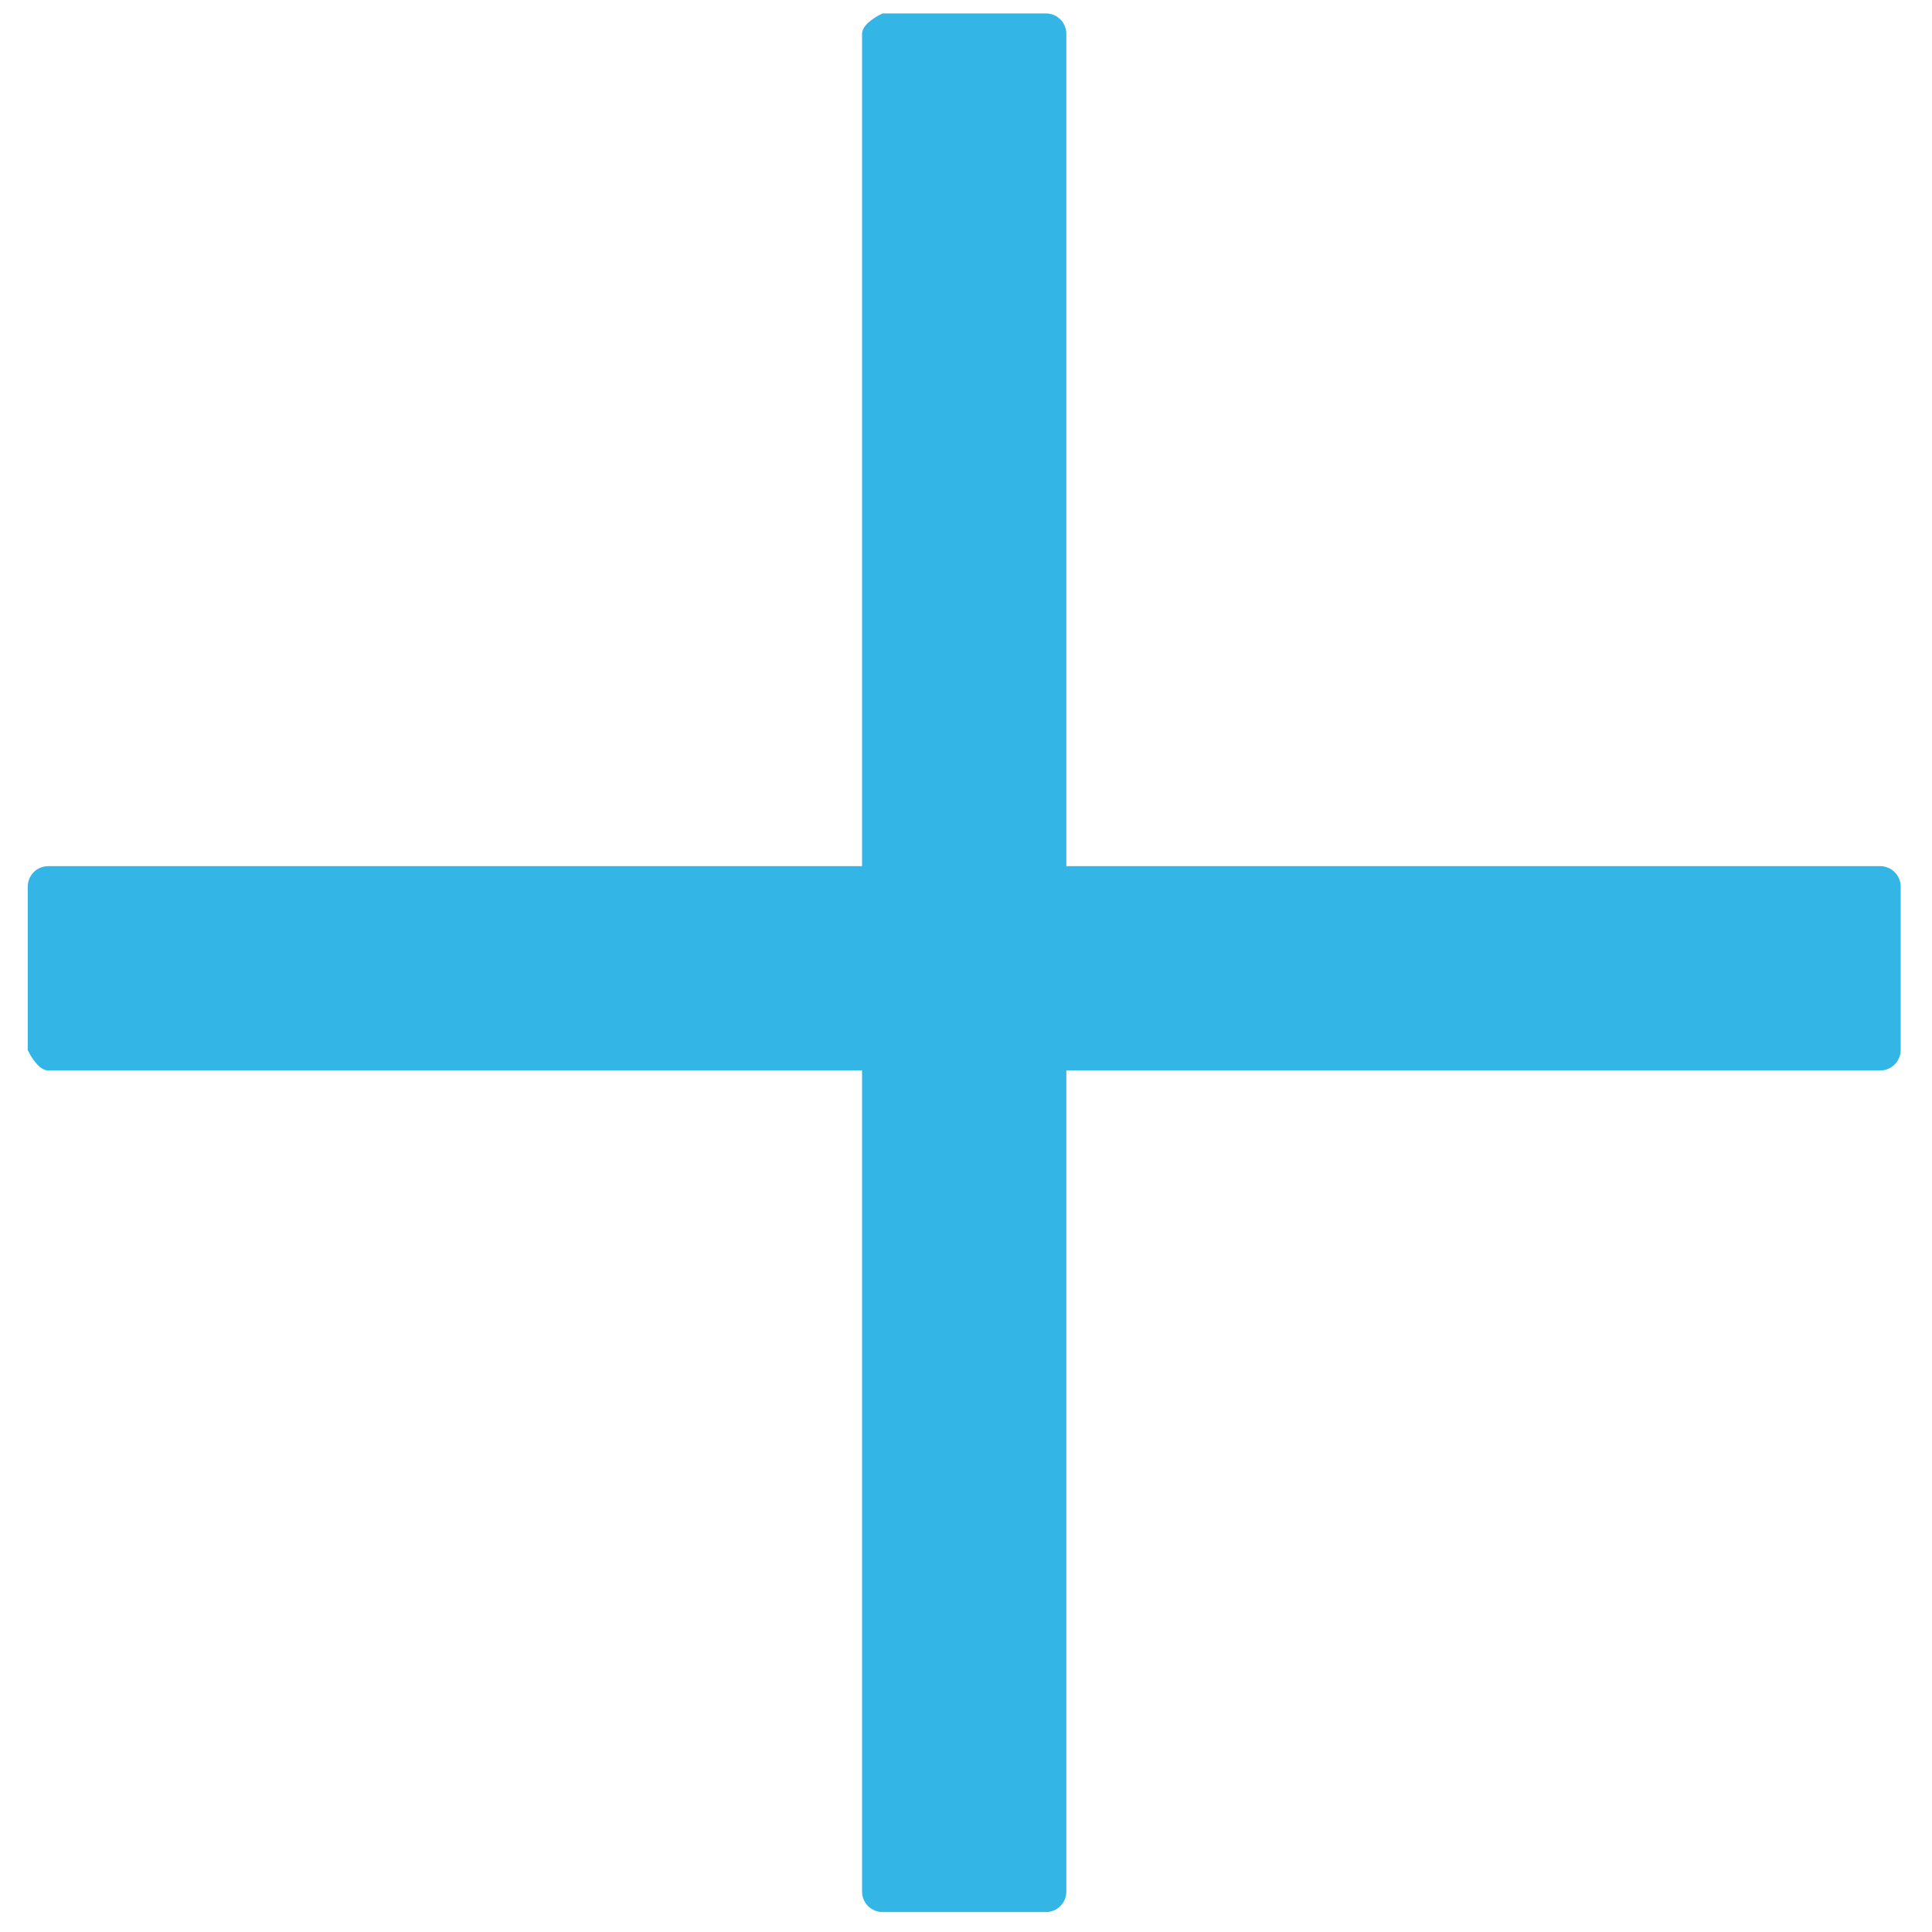 <?xml version="1.0" encoding="UTF-8" standalone="no"?>
<svg
   xmlns:dc="http://purl.org/dc/elements/1.1/"
   xmlns:cc="http://creativecommons.org/ns#"
   xmlns:rdf="http://www.w3.org/1999/02/22-rdf-syntax-ns#"
   xmlns:svg="http://www.w3.org/2000/svg"
   xmlns="http://www.w3.org/2000/svg"
   xmlns:sodipodi="http://sodipodi.sourceforge.net/DTD/sodipodi-0.dtd"
   xmlns:inkscape="http://www.inkscape.org/namespaces/inkscape"
   enable-background="new 0 0 24 24"
   height="64"
   id="Layer_1"
   version="1.1"
   viewBox="0 0 64 64"
   width="64"
   x="0px"
   xml:space="preserve"
   y="0px"
   inkscape:version="0.48.4 r9939"
   sodipodi:docname="create_msg__buttons__add.svg"><defs
     id="defs7" /><sodipodi:namedview
     pagecolor="#ffffff"
     bordercolor="#666666"
     borderopacity="1"
     objecttolerance="10"
     gridtolerance="10"
     guidetolerance="10"
     inkscape:pageopacity="0"
     inkscape:pageshadow="2"
     inkscape:window-width="1150"
     inkscape:window-height="1058"
     id="namedview5"
     showgrid="false"
     inkscape:zoom="4.9166667"
     inkscape:cx="-0.084278949"
     inkscape:cy="21.25252"
     inkscape:window-x="0"
     inkscape:window-y="20"
     inkscape:window-maximized="0"
     inkscape:current-layer="Layer_1" /><path
     style="fill:#33b5e5;fill-opacity:1;fill-rule:evenodd"
     d="m 62.285,35.46 -26.961,0 0,27.202 c 0,0.374 -0.303,0.677 -0.677,0.677 l -5.413,0 c -0.374,0 -0.677,-0.303 -0.677,-0.677 l 0,-27.202 -26.961,0 c -0.374,0 -0.677,-0.677 -0.677,-0.677 l 0,-5.413 c 0,-0.374 0.303,-0.677 0.677,-0.677 l 26.961,0 0,-27.571 c 0,-0.374 0.677,-0.677 0.677,-0.677 l 5.413,0 c 0.374,0 0.677,0.303 0.677,0.677 l 0,27.571 26.961,0 c 0.374,0 0.677,0.303 0.677,0.677 l 0,5.413 c 0,0.374 -0.303,0.677 -0.677,0.677 z"
     id="path3"
     inkscape:connector-curvature="0"
     sodipodi:nodetypes="scsssscscsscscsscssss" /></svg>